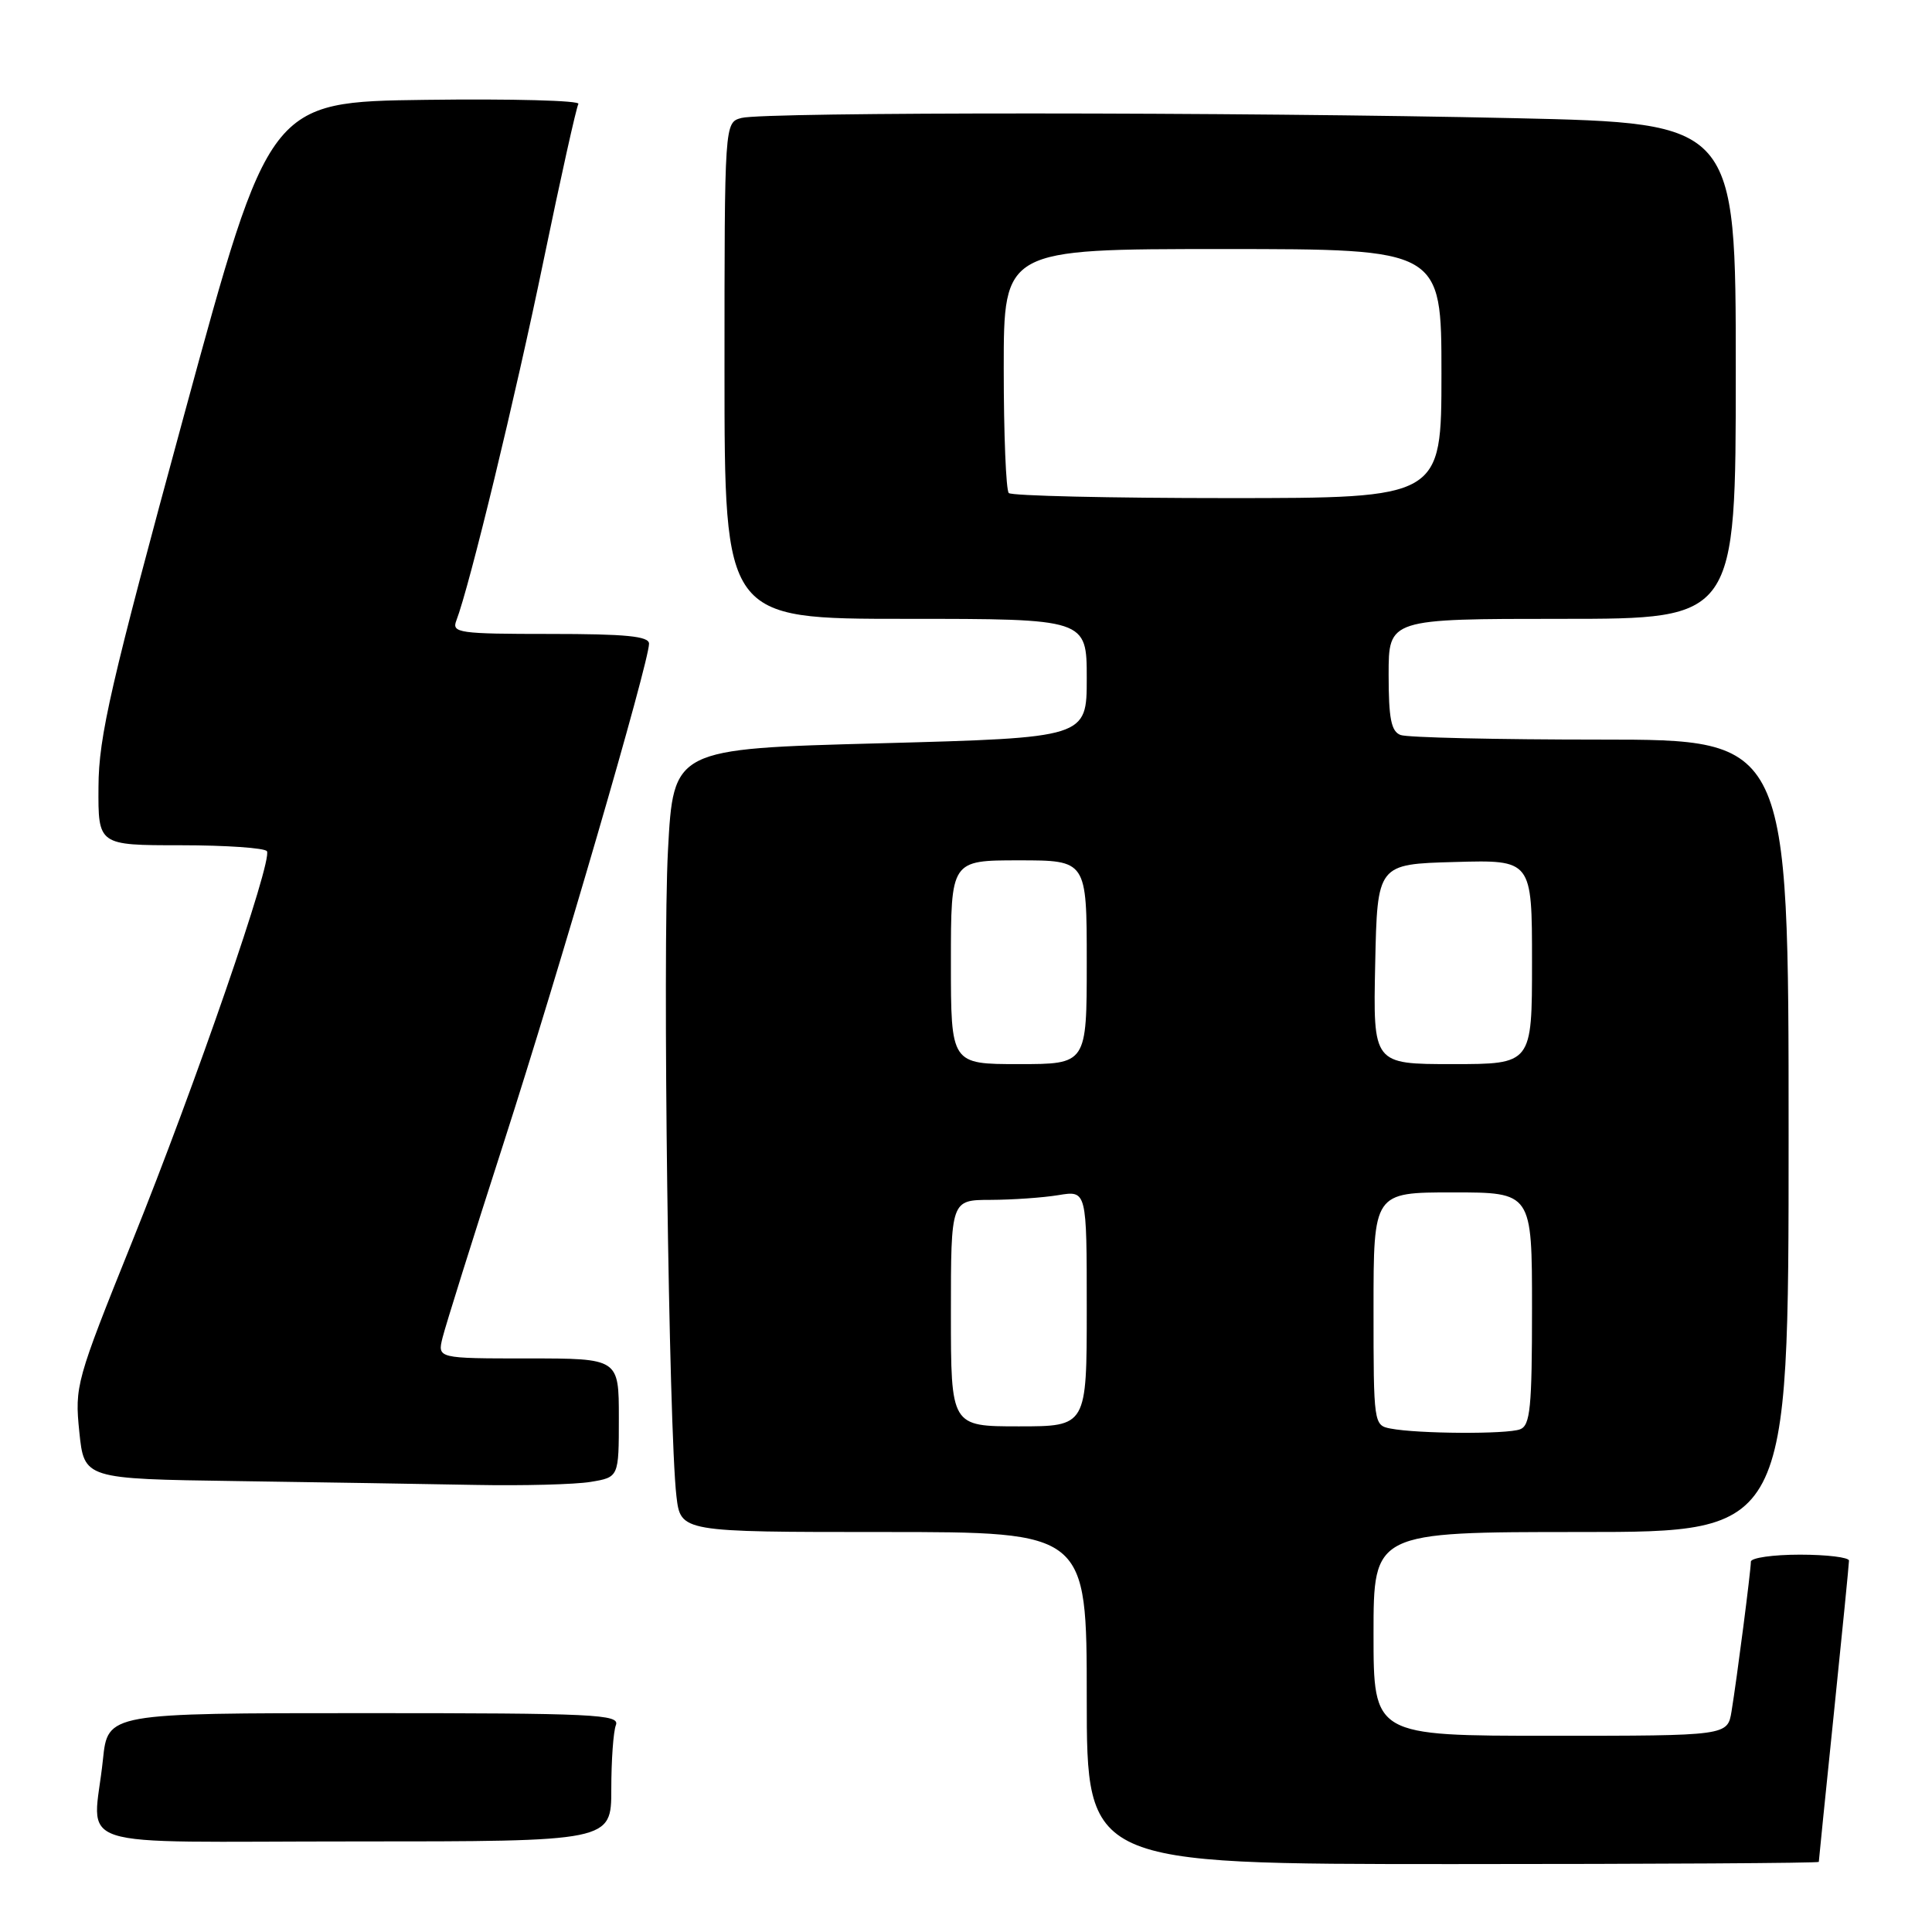 <?xml version="1.0" encoding="UTF-8" standalone="no"?>
<!DOCTYPE svg PUBLIC "-//W3C//DTD SVG 1.1//EN" "http://www.w3.org/Graphics/SVG/1.1/DTD/svg11.dtd" >
<svg xmlns="http://www.w3.org/2000/svg" xmlns:xlink="http://www.w3.org/1999/xlink" version="1.1" viewBox="0 0 256 256">
 <g >
 <path fill="currentColor"
d=" M 241.00 246.71 C 241.00 246.55 241.90 237.68 243.00 227.00 C 244.10 216.32 245.00 207.23 245.00 206.79 C 245.00 206.36 242.07 206.00 238.50 206.00 C 234.93 206.00 232.00 206.42 232.00 206.93 C 232.00 208.10 230.15 222.42 229.44 226.75 C 228.91 230.00 228.91 230.00 205.45 230.00 C 182.00 230.00 182.00 230.00 182.00 216.50 C 182.00 203.00 182.00 203.00 209.50 203.00 C 237.00 203.00 237.00 203.00 237.00 150.50 C 237.00 98.00 237.00 98.00 212.08 98.00 C 198.38 98.00 186.45 97.73 185.58 97.39 C 184.34 96.92 184.00 95.21 184.00 89.39 C 184.00 82.00 184.00 82.00 207.00 82.00 C 230.00 82.00 230.00 82.00 230.00 49.16 C 230.00 16.32 230.00 16.32 200.75 15.66 C 164.34 14.84 101.27 14.82 98.25 15.63 C 96.00 16.23 96.00 16.23 96.00 49.12 C 96.00 82.00 96.00 82.00 120.00 82.00 C 144.00 82.00 144.00 82.00 144.00 89.88 C 144.00 97.75 144.00 97.75 116.61 98.49 C 89.23 99.22 89.23 99.22 88.51 112.68 C 87.78 126.29 88.61 189.49 89.63 198.25 C 90.19 203.00 90.19 203.00 117.09 203.00 C 144.00 203.00 144.00 203.00 144.00 225.00 C 144.00 247.00 144.00 247.00 192.50 247.00 C 219.18 247.00 241.00 246.87 241.00 246.71 Z  M 81.00 237.08 C 81.00 233.28 81.27 229.45 81.61 228.58 C 82.15 227.16 78.81 227.00 48.25 227.00 C 14.28 227.00 14.28 227.00 13.64 233.15 C 12.37 245.36 8.17 244.00 47.00 244.00 C 81.00 244.00 81.00 244.00 81.00 237.08 Z  M 78.25 196.36 C 82.00 195.74 82.00 195.74 82.00 187.87 C 82.00 180.00 82.00 180.00 69.98 180.00 C 57.96 180.00 57.96 180.00 58.64 177.25 C 59.01 175.74 62.64 164.15 66.72 151.50 C 74.12 128.54 86.00 87.73 86.00 85.29 C 86.00 84.30 82.93 84.00 72.89 84.00 C 60.82 84.00 59.84 83.86 60.46 82.25 C 62.22 77.68 68.32 52.49 72.02 34.54 C 74.29 23.56 76.37 14.22 76.64 13.77 C 76.92 13.32 67.82 13.08 56.42 13.23 C 35.69 13.50 35.69 13.50 24.39 55.00 C 14.65 90.77 13.08 97.57 13.05 104.25 C 13.00 112.00 13.00 112.00 23.94 112.00 C 29.96 112.00 35.10 112.36 35.37 112.79 C 36.14 114.04 25.93 143.63 17.52 164.50 C 10.07 183.01 9.89 183.66 10.51 189.73 C 11.15 195.96 11.15 195.96 31.33 196.25 C 42.42 196.41 56.67 196.64 63.00 196.76 C 69.33 196.88 76.19 196.70 78.25 196.36 Z  M 184.25 189.29 C 182.03 188.87 182.00 188.64 182.00 173.43 C 182.00 158.00 182.00 158.00 192.50 158.00 C 203.00 158.00 203.00 158.00 203.00 173.39 C 203.00 186.51 202.77 188.88 201.42 189.39 C 199.69 190.06 187.85 189.99 184.25 189.29 Z  M 126.00 174.00 C 126.00 159.00 126.00 159.00 131.25 158.99 C 134.14 158.98 138.19 158.70 140.25 158.36 C 144.00 157.74 144.00 157.74 144.00 173.37 C 144.00 189.00 144.00 189.00 135.00 189.00 C 126.00 189.00 126.00 189.00 126.00 174.00 Z  M 126.00 127.50 C 126.00 114.00 126.00 114.00 135.00 114.00 C 144.00 114.00 144.00 114.00 144.00 127.50 C 144.00 141.00 144.00 141.00 135.00 141.00 C 126.00 141.00 126.00 141.00 126.00 127.50 Z  M 182.22 127.75 C 182.50 114.50 182.50 114.50 192.75 114.22 C 203.00 113.93 203.00 113.93 203.00 127.47 C 203.00 141.00 203.00 141.00 192.47 141.00 C 181.94 141.00 181.94 141.00 182.22 127.75 Z  M 133.67 65.33 C 133.30 64.97 133.00 57.54 133.00 48.83 C 133.00 33.00 133.00 33.00 162.00 33.00 C 191.00 33.00 191.00 33.00 191.00 49.50 C 191.00 66.00 191.00 66.00 162.67 66.00 C 147.08 66.00 134.03 65.70 133.67 65.33 Z "/>
</g>
</svg>
